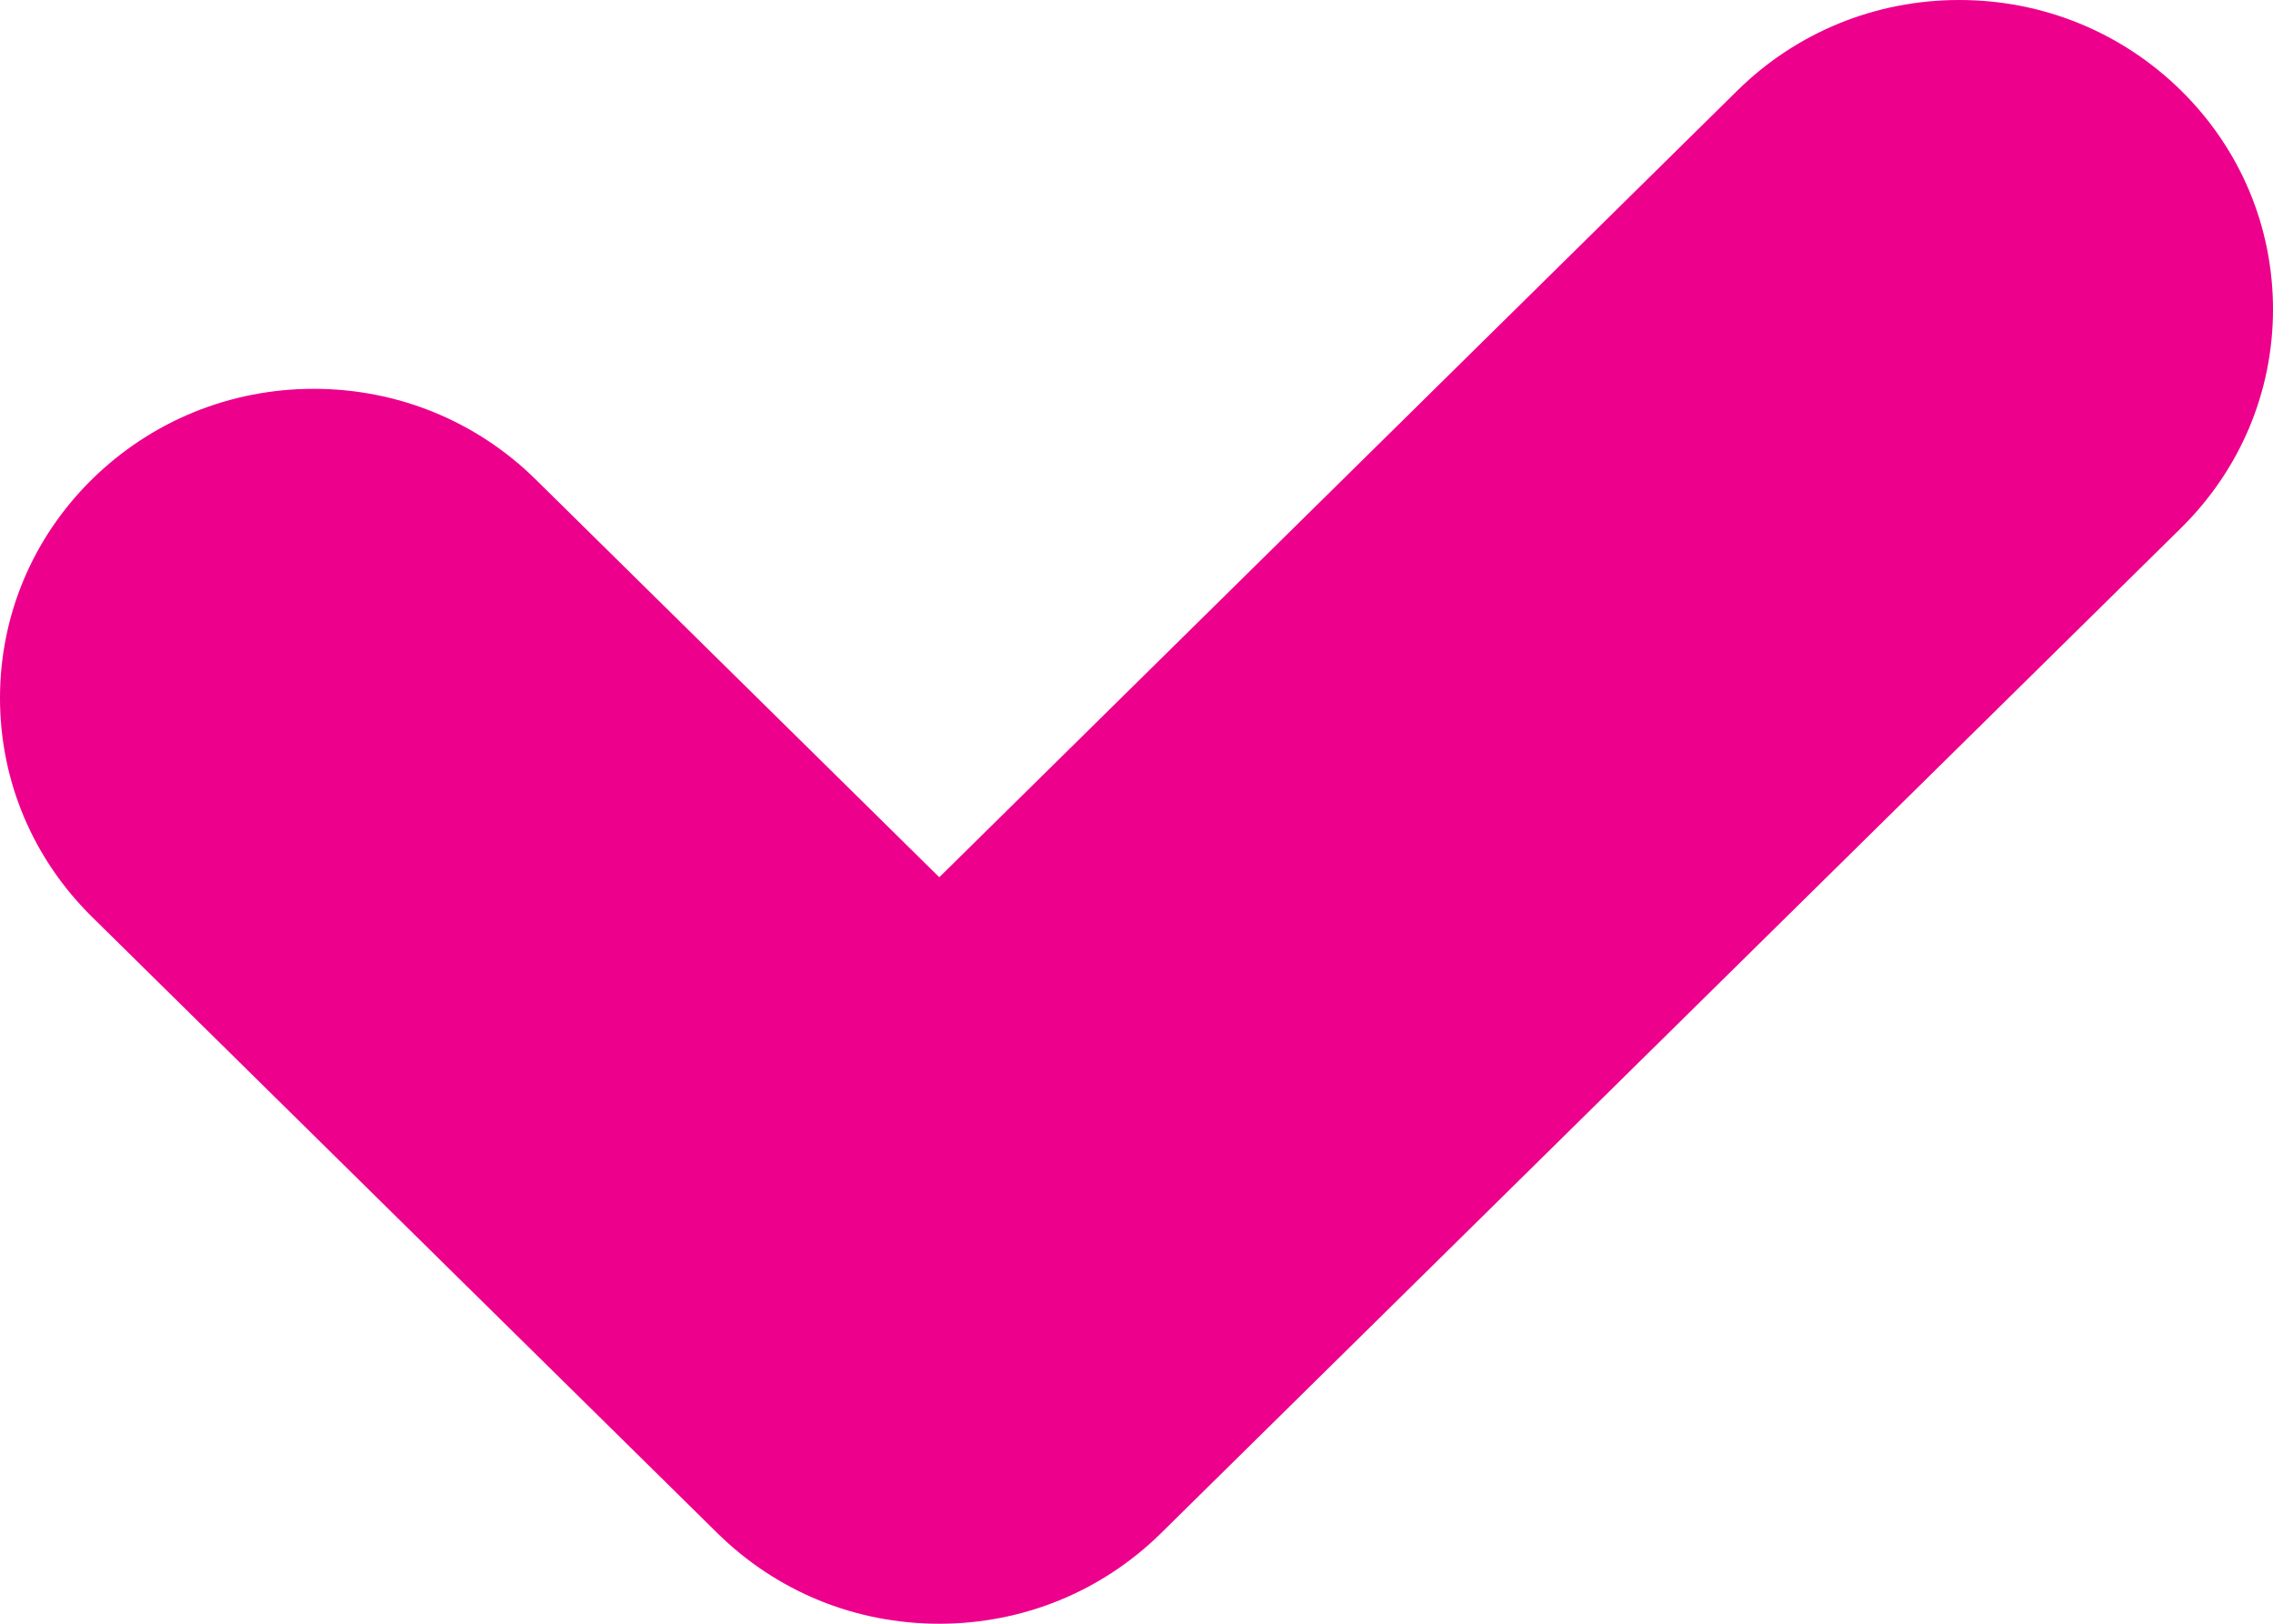 <svg width="21" height="15" viewBox="0 0 21 15" fill="none" xmlns="http://www.w3.org/2000/svg">
<path d="M8.678 15C7.902 15 7.176 14.703 6.628 14.163L0.849 8.469C0.301 7.928 0 7.21 0 6.449C0 5.687 0.301 4.969 0.849 4.429C1.398 3.889 2.126 3.592 2.899 3.592C3.672 3.592 4.401 3.889 4.949 4.429L8.678 8.104L16.051 0.837C16.599 0.297 17.328 0 18.101 0C18.874 0 19.602 0.297 20.151 0.837C20.699 1.377 21 2.095 21 2.857C21 3.619 20.699 4.336 20.151 4.877L10.727 14.163C10.179 14.703 9.45 15 8.678 15Z" fill="#ED008C"/>
</svg>
